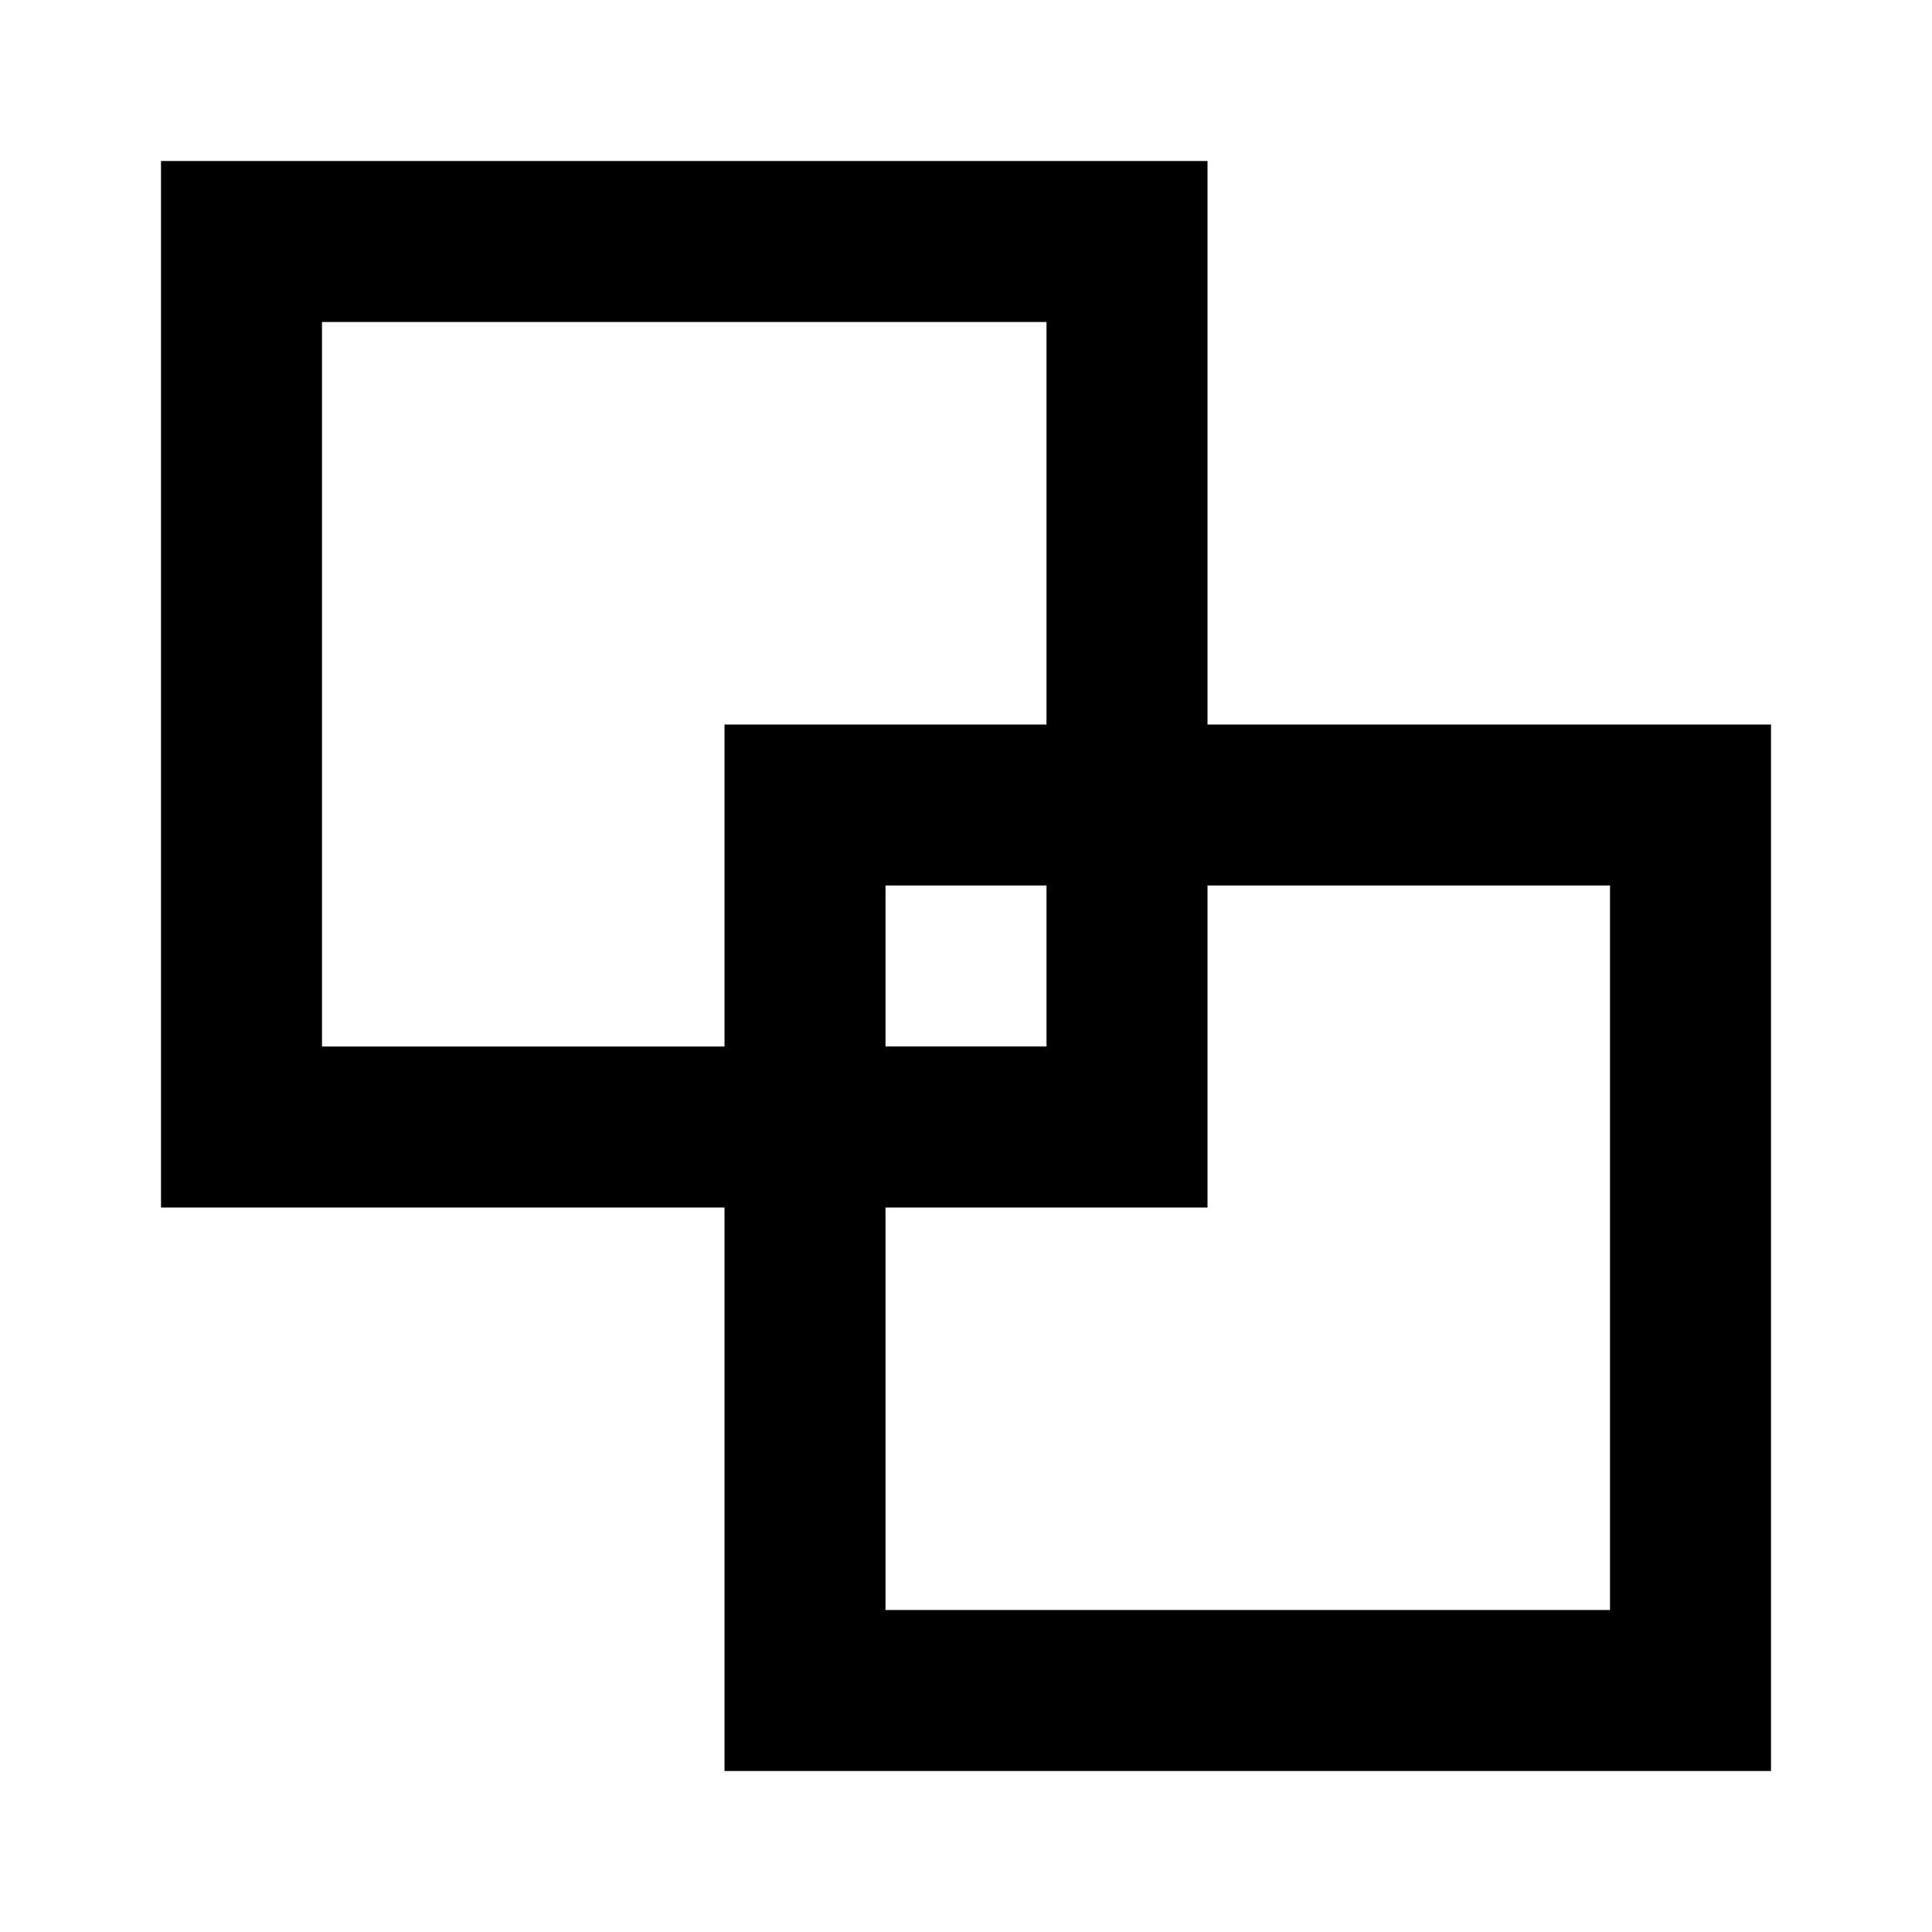 <svg xmlns="http://www.w3.org/2000/svg" xmlns:xlink="http://www.w3.org/1999/xlink" width="24" height="24" viewBox="0 0 24 24"><path fill="currentColor" d="M2 2h13v7h7v13H9v-7H2zm9 13v5h9v-9h-5v4zm2-6V4H4v9h5V9zm0 2h-2v2h2z"/></svg>